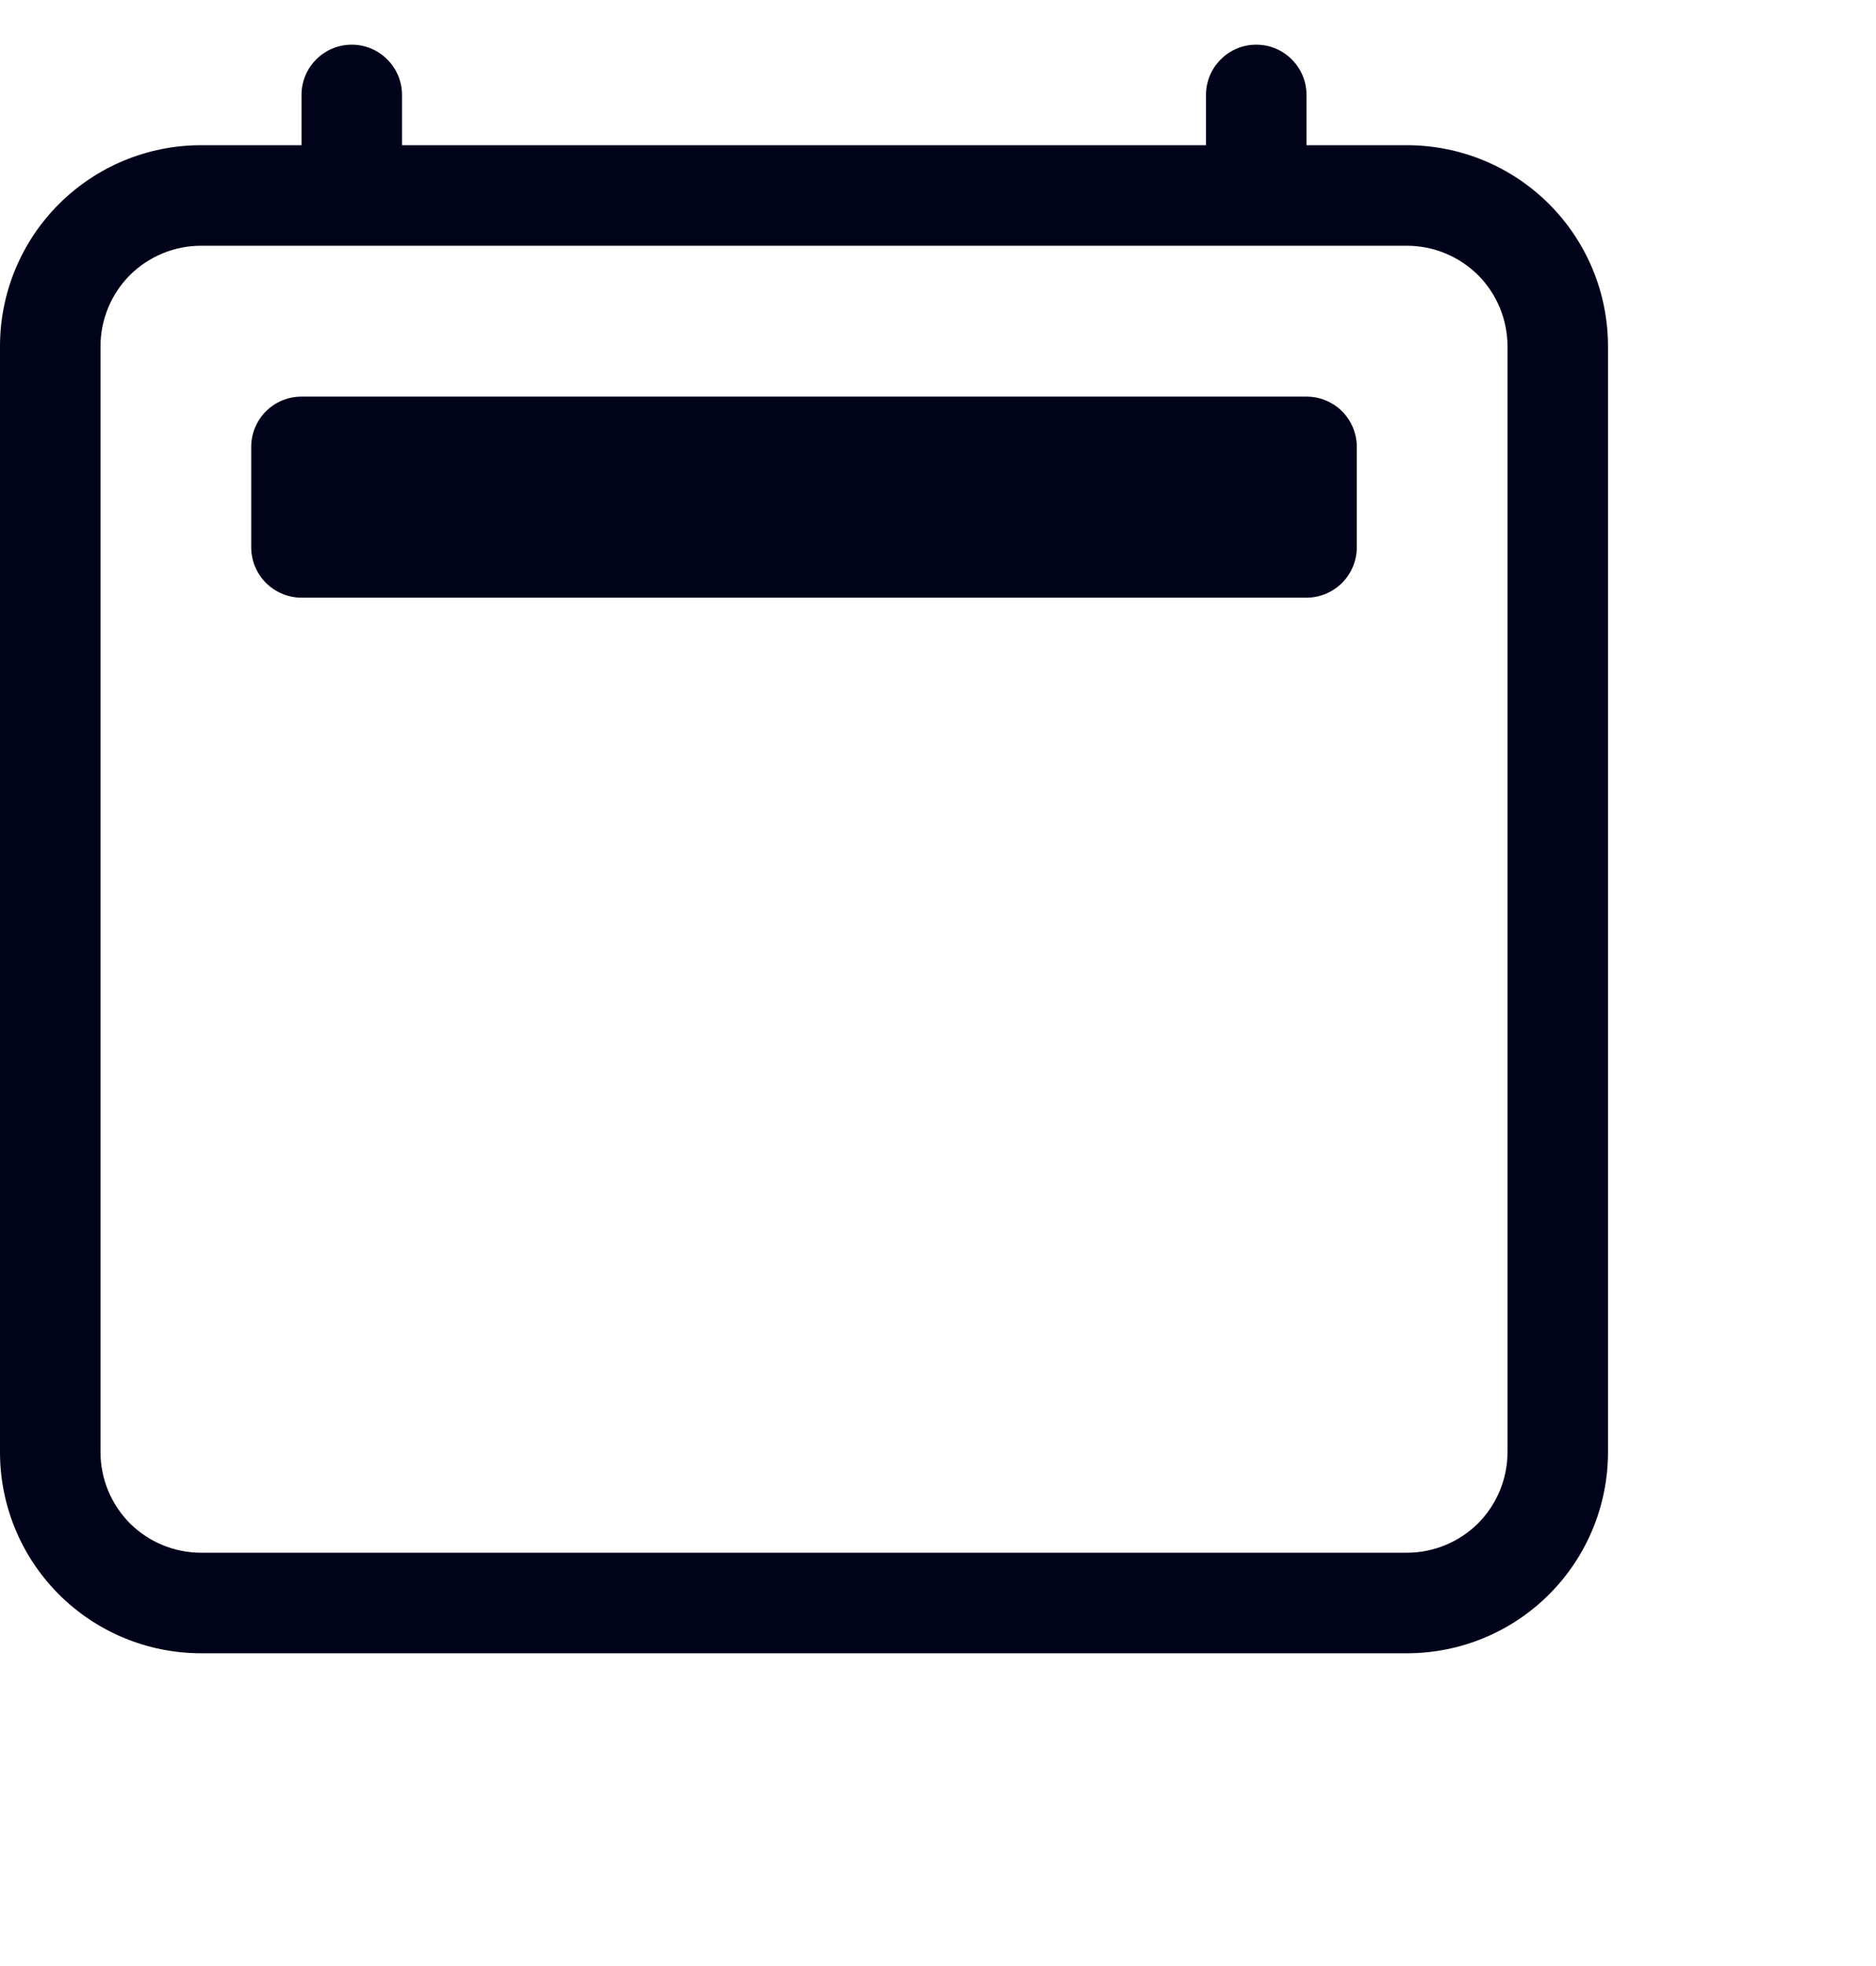 <svg width="21" height="22" viewBox="0 0 21 22" fill="none" xmlns="http://www.w3.org/2000/svg">
<g clip-path="url(#clip0_1570:20034)">
<path d="M3.938 0.5C4.087 0.5 4.23 0.559 4.335 0.665C4.441 0.77 4.5 0.913 4.5 1.062V1.625H13.5V1.062C13.5 0.913 13.559 0.77 13.665 0.665C13.77 0.559 13.913 0.5 14.062 0.5C14.212 0.5 14.355 0.559 14.46 0.665C14.566 0.77 14.625 0.913 14.625 1.062V1.625H15.75C16.347 1.625 16.919 1.862 17.341 2.284C17.763 2.706 18 3.278 18 3.875V16.25C18 16.847 17.763 17.419 17.341 17.841C16.919 18.263 16.347 18.5 15.75 18.5H2.25C1.653 18.5 1.081 18.263 0.659 17.841C0.237 17.419 0 16.847 0 16.25V3.875C0 3.278 0.237 2.706 0.659 2.284C1.081 1.862 1.653 1.625 2.25 1.625H3.375V1.062C3.375 0.913 3.434 0.77 3.54 0.665C3.645 0.559 3.788 0.5 3.938 0.5V0.5ZM2.25 2.75C1.952 2.75 1.665 2.869 1.454 3.079C1.244 3.29 1.125 3.577 1.125 3.875V16.25C1.125 16.548 1.244 16.834 1.454 17.046C1.665 17.256 1.952 17.375 2.25 17.375H15.75C16.048 17.375 16.334 17.256 16.546 17.046C16.756 16.834 16.875 16.548 16.875 16.25V3.875C16.875 3.577 16.756 3.29 16.546 3.079C16.334 2.869 16.048 2.75 15.75 2.75H2.25Z" fill="#00031a"/>
<path d="M2.812 5C2.812 4.851 2.872 4.708 2.977 4.602C3.083 4.497 3.226 4.438 3.375 4.438H14.625C14.774 4.438 14.917 4.497 15.023 4.602C15.128 4.708 15.188 4.851 15.188 5V6.125C15.188 6.274 15.128 6.417 15.023 6.523C14.917 6.628 14.774 6.688 14.625 6.688H3.375C3.226 6.688 3.083 6.628 2.977 6.523C2.872 6.417 2.812 6.274 2.812 6.125V5Z" fill="#00031a"/>
</g>
<defs>
<clipPath id="clip0_1570:20034">
<rect width="21" height="21" fill="#45d9a6" transform="translate(0 0.5)"/>
</clipPath>
</defs>
</svg>

